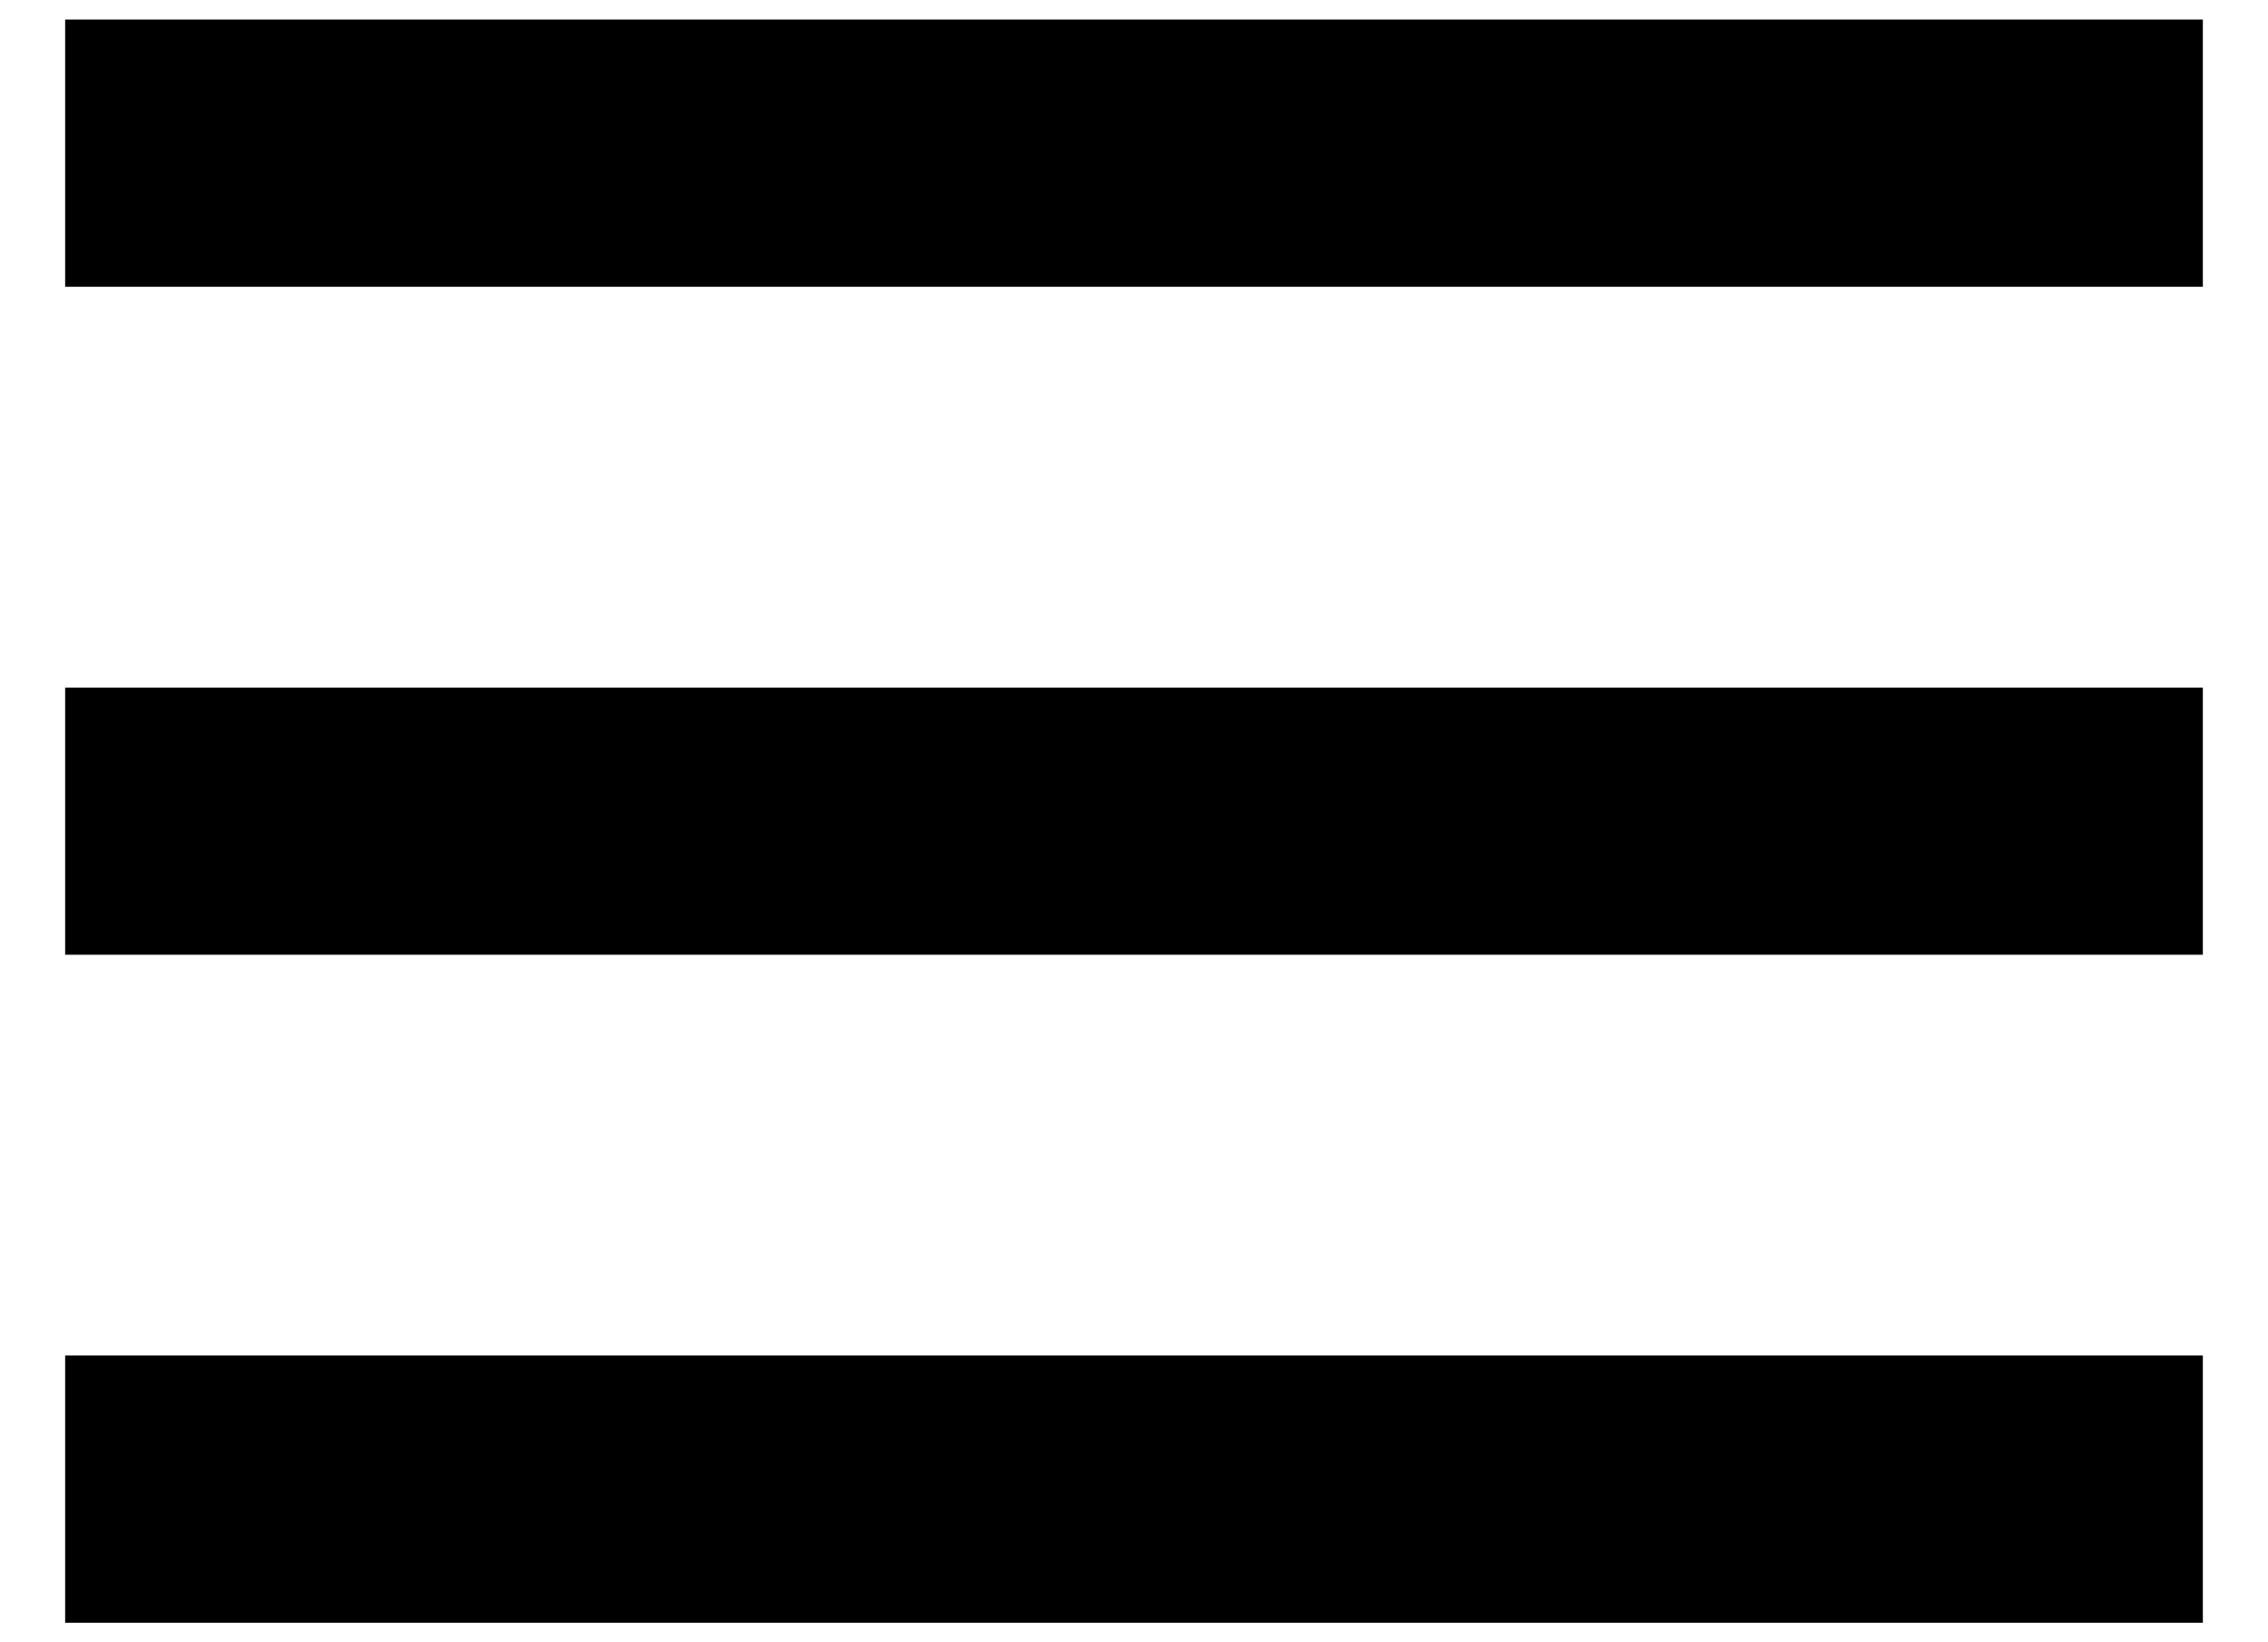 <svg width="29" height="21" viewBox="0 0 29 21" fill="none" xmlns="http://www.w3.org/2000/svg">
<path d="M0.833 0.25H28.167V3.667H0.833V0.25ZM0.833 8.792H28.167V12.208H0.833V8.792ZM0.833 17.333H28.167V20.75H0.833V17.333Z" fill="black"/>
</svg>
